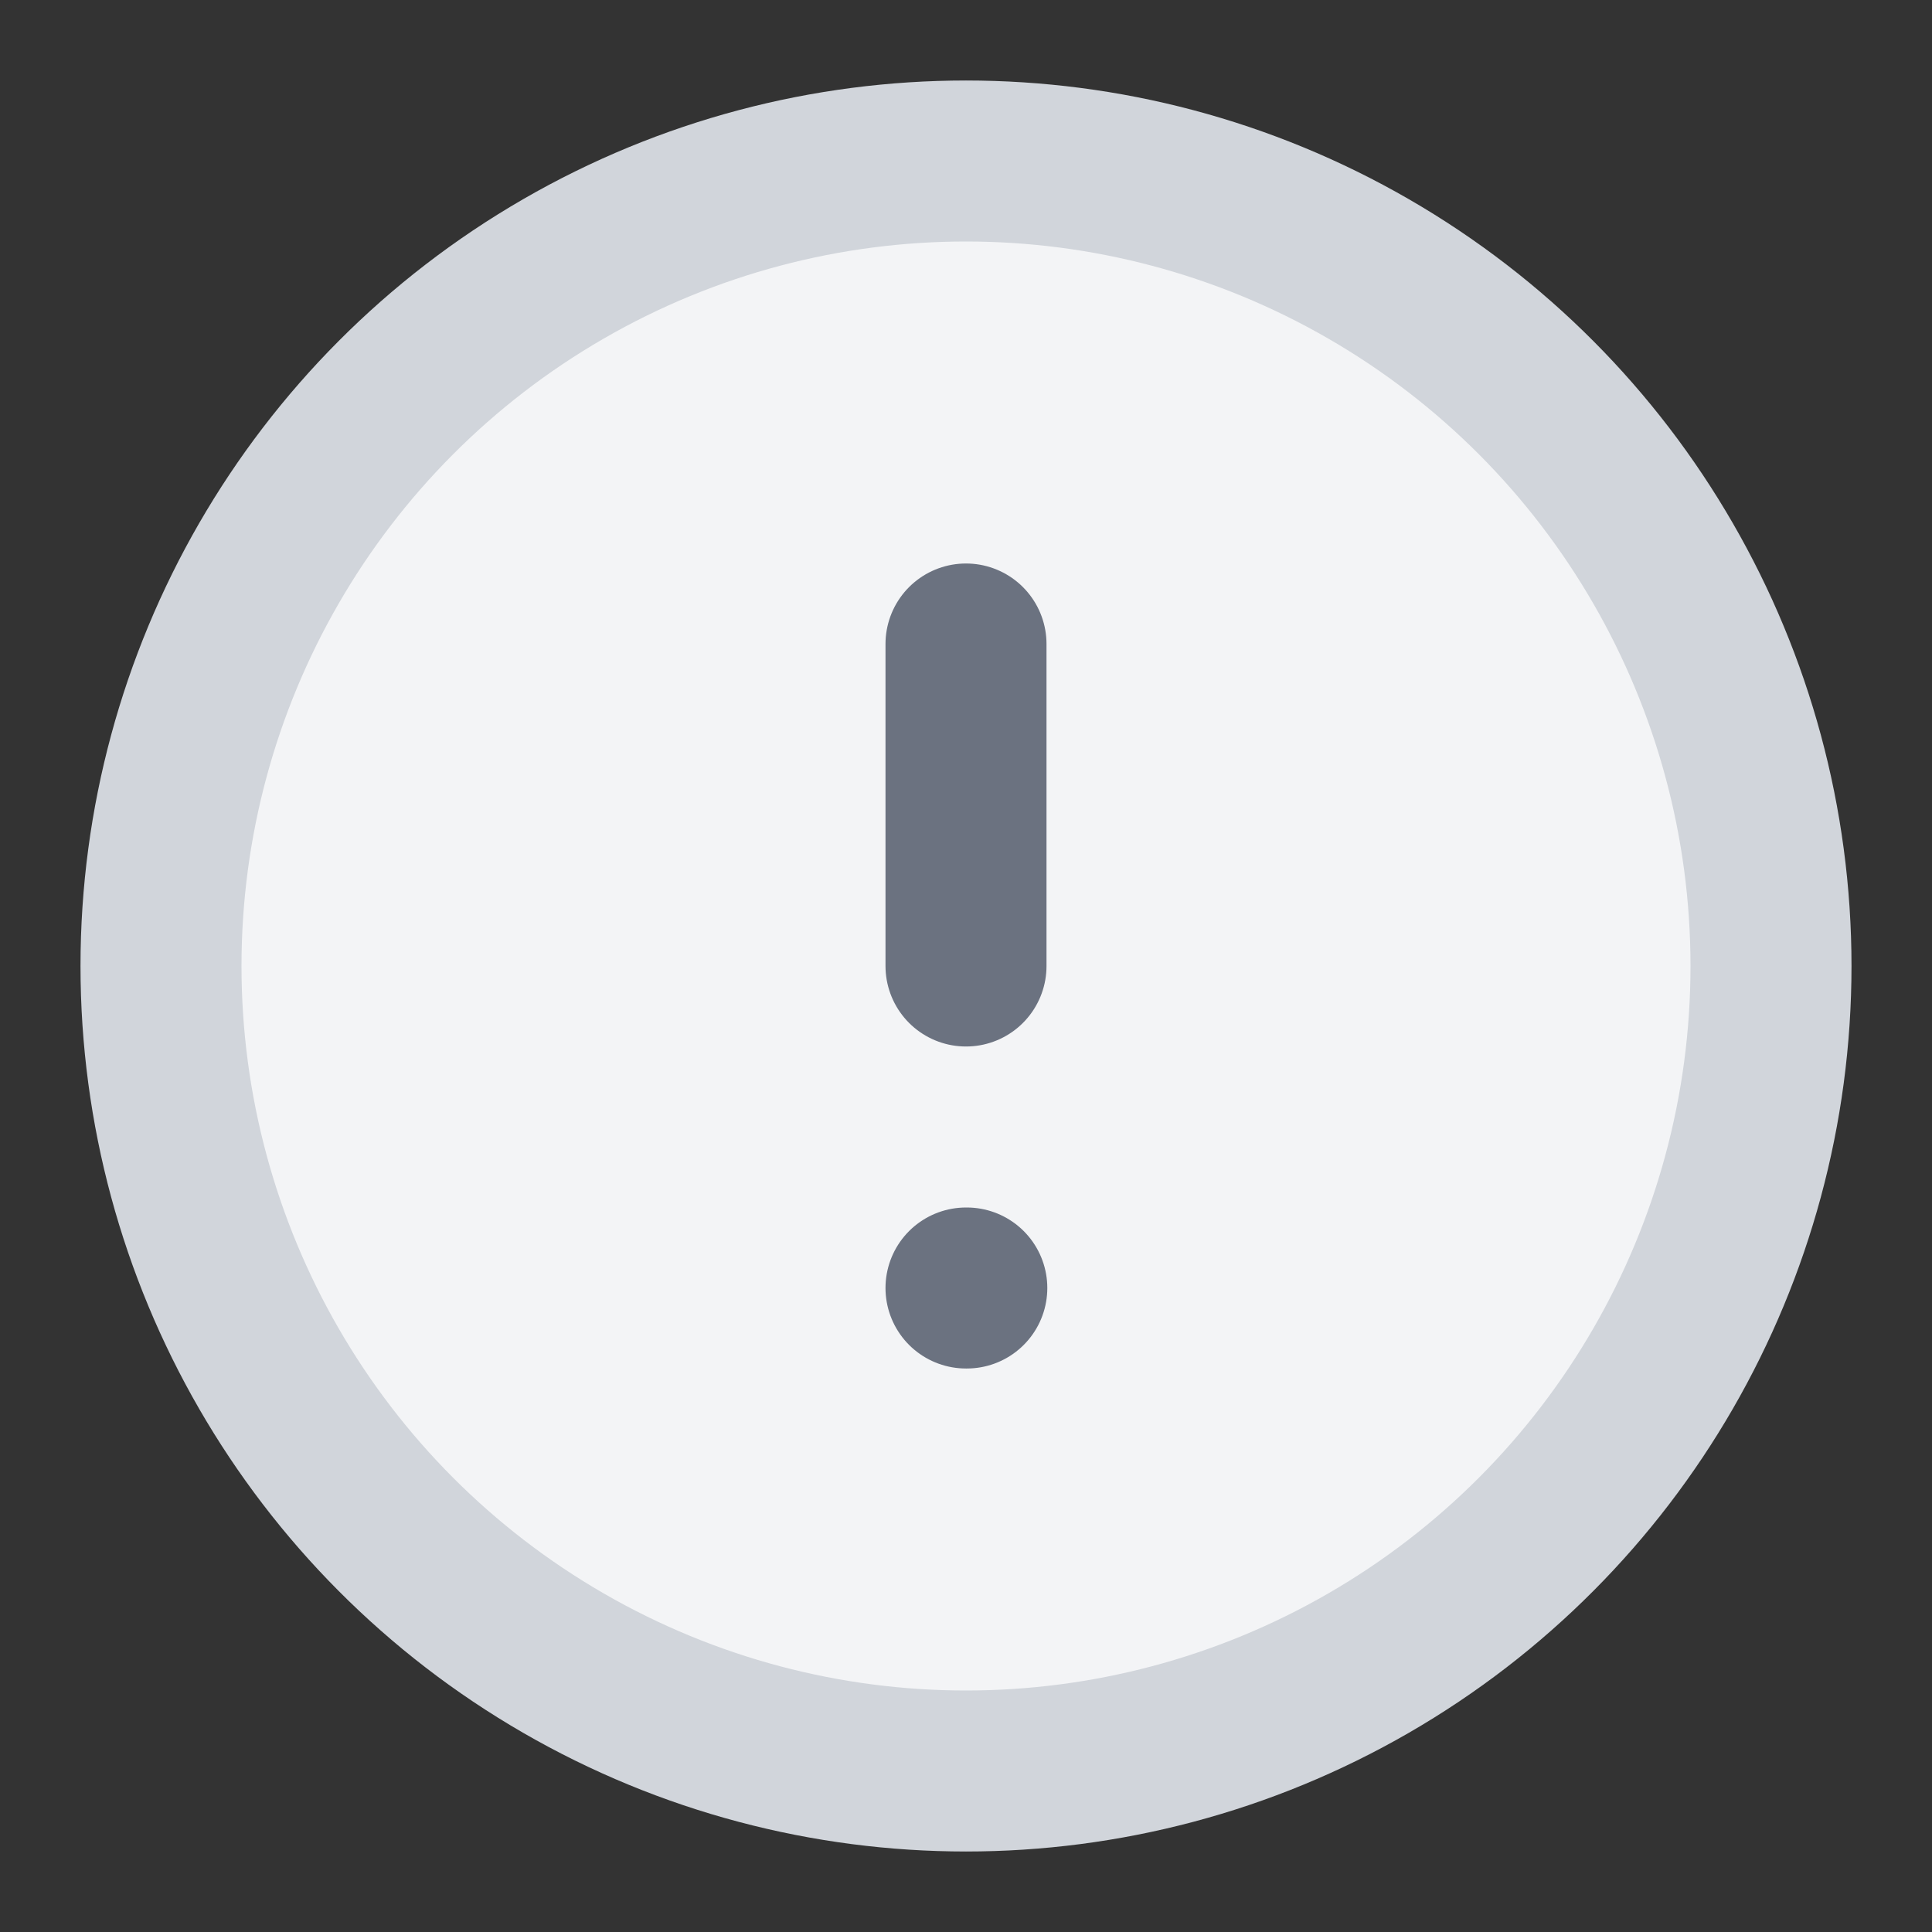 <svg width="24" height="24" viewBox="0 0 24 24" fill="none" xmlns="http://www.w3.org/2000/svg">
  <rect x="0" y="0" width="24" height="24" fill="#333333" stroke="none"/>
  <circle cx="12" cy="12" r="10" fill="#f3f4f6" stroke="#d1d5db" stroke-width="2"/>
  <path d="M12 8v4m0 4h.01" stroke="#6b7280" stroke-width="2" stroke-linecap="round" stroke-linejoin="round"/>
</svg>